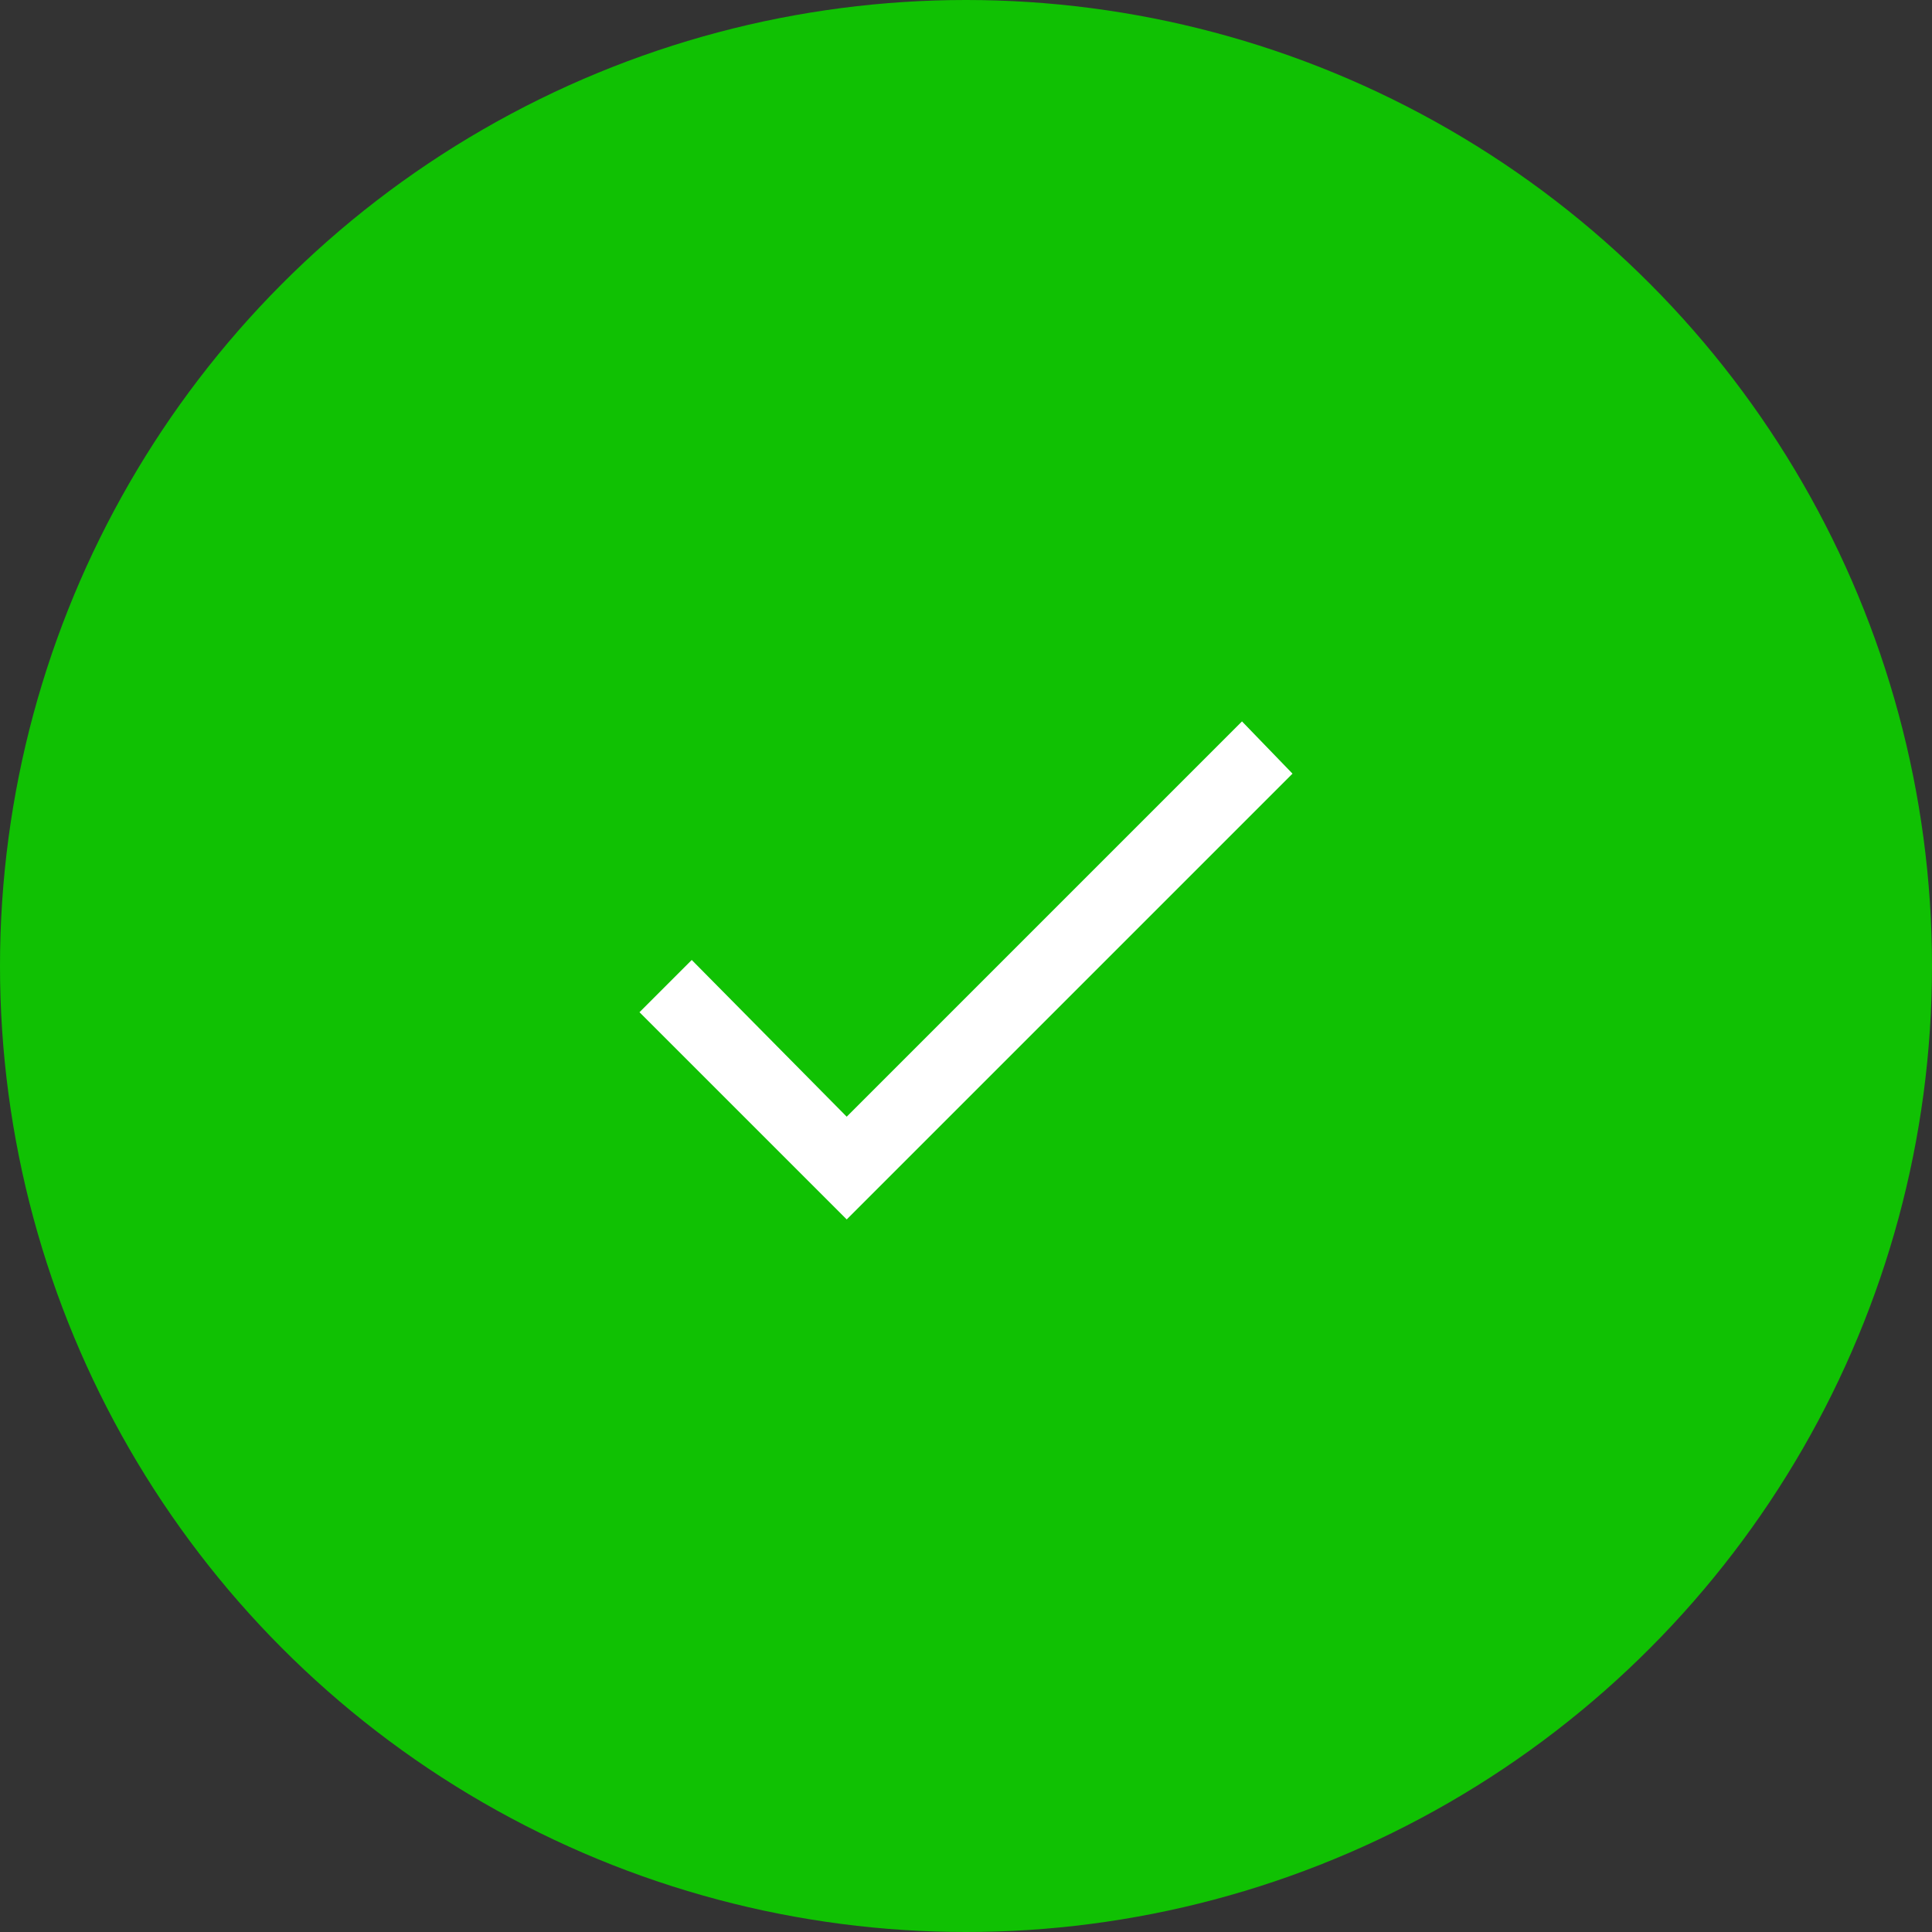 <svg xmlns="http://www.w3.org/2000/svg" width="68" height="68" viewBox="0 0 68 68">
  <rect x="0" y="0" width="68" height="68" fill="#333333" stroke="none"/>
  <g id="Group_1491" data-name="Group 1491" transform="translate(-880 -805)">
    <circle id="Ellipse_216" data-name="Ellipse 216" cx="34" cy="34" r="34" transform="translate(880 805)" fill="#10c103"/>
    <path id="check" d="M7.293,19.069,21.206,5.156l1.778,1.839L7.294,22.685,0,15.392l1.839-1.839Z" transform="translate(902.508 825.235)" fill="#fff"/>
  </g>
</svg>
